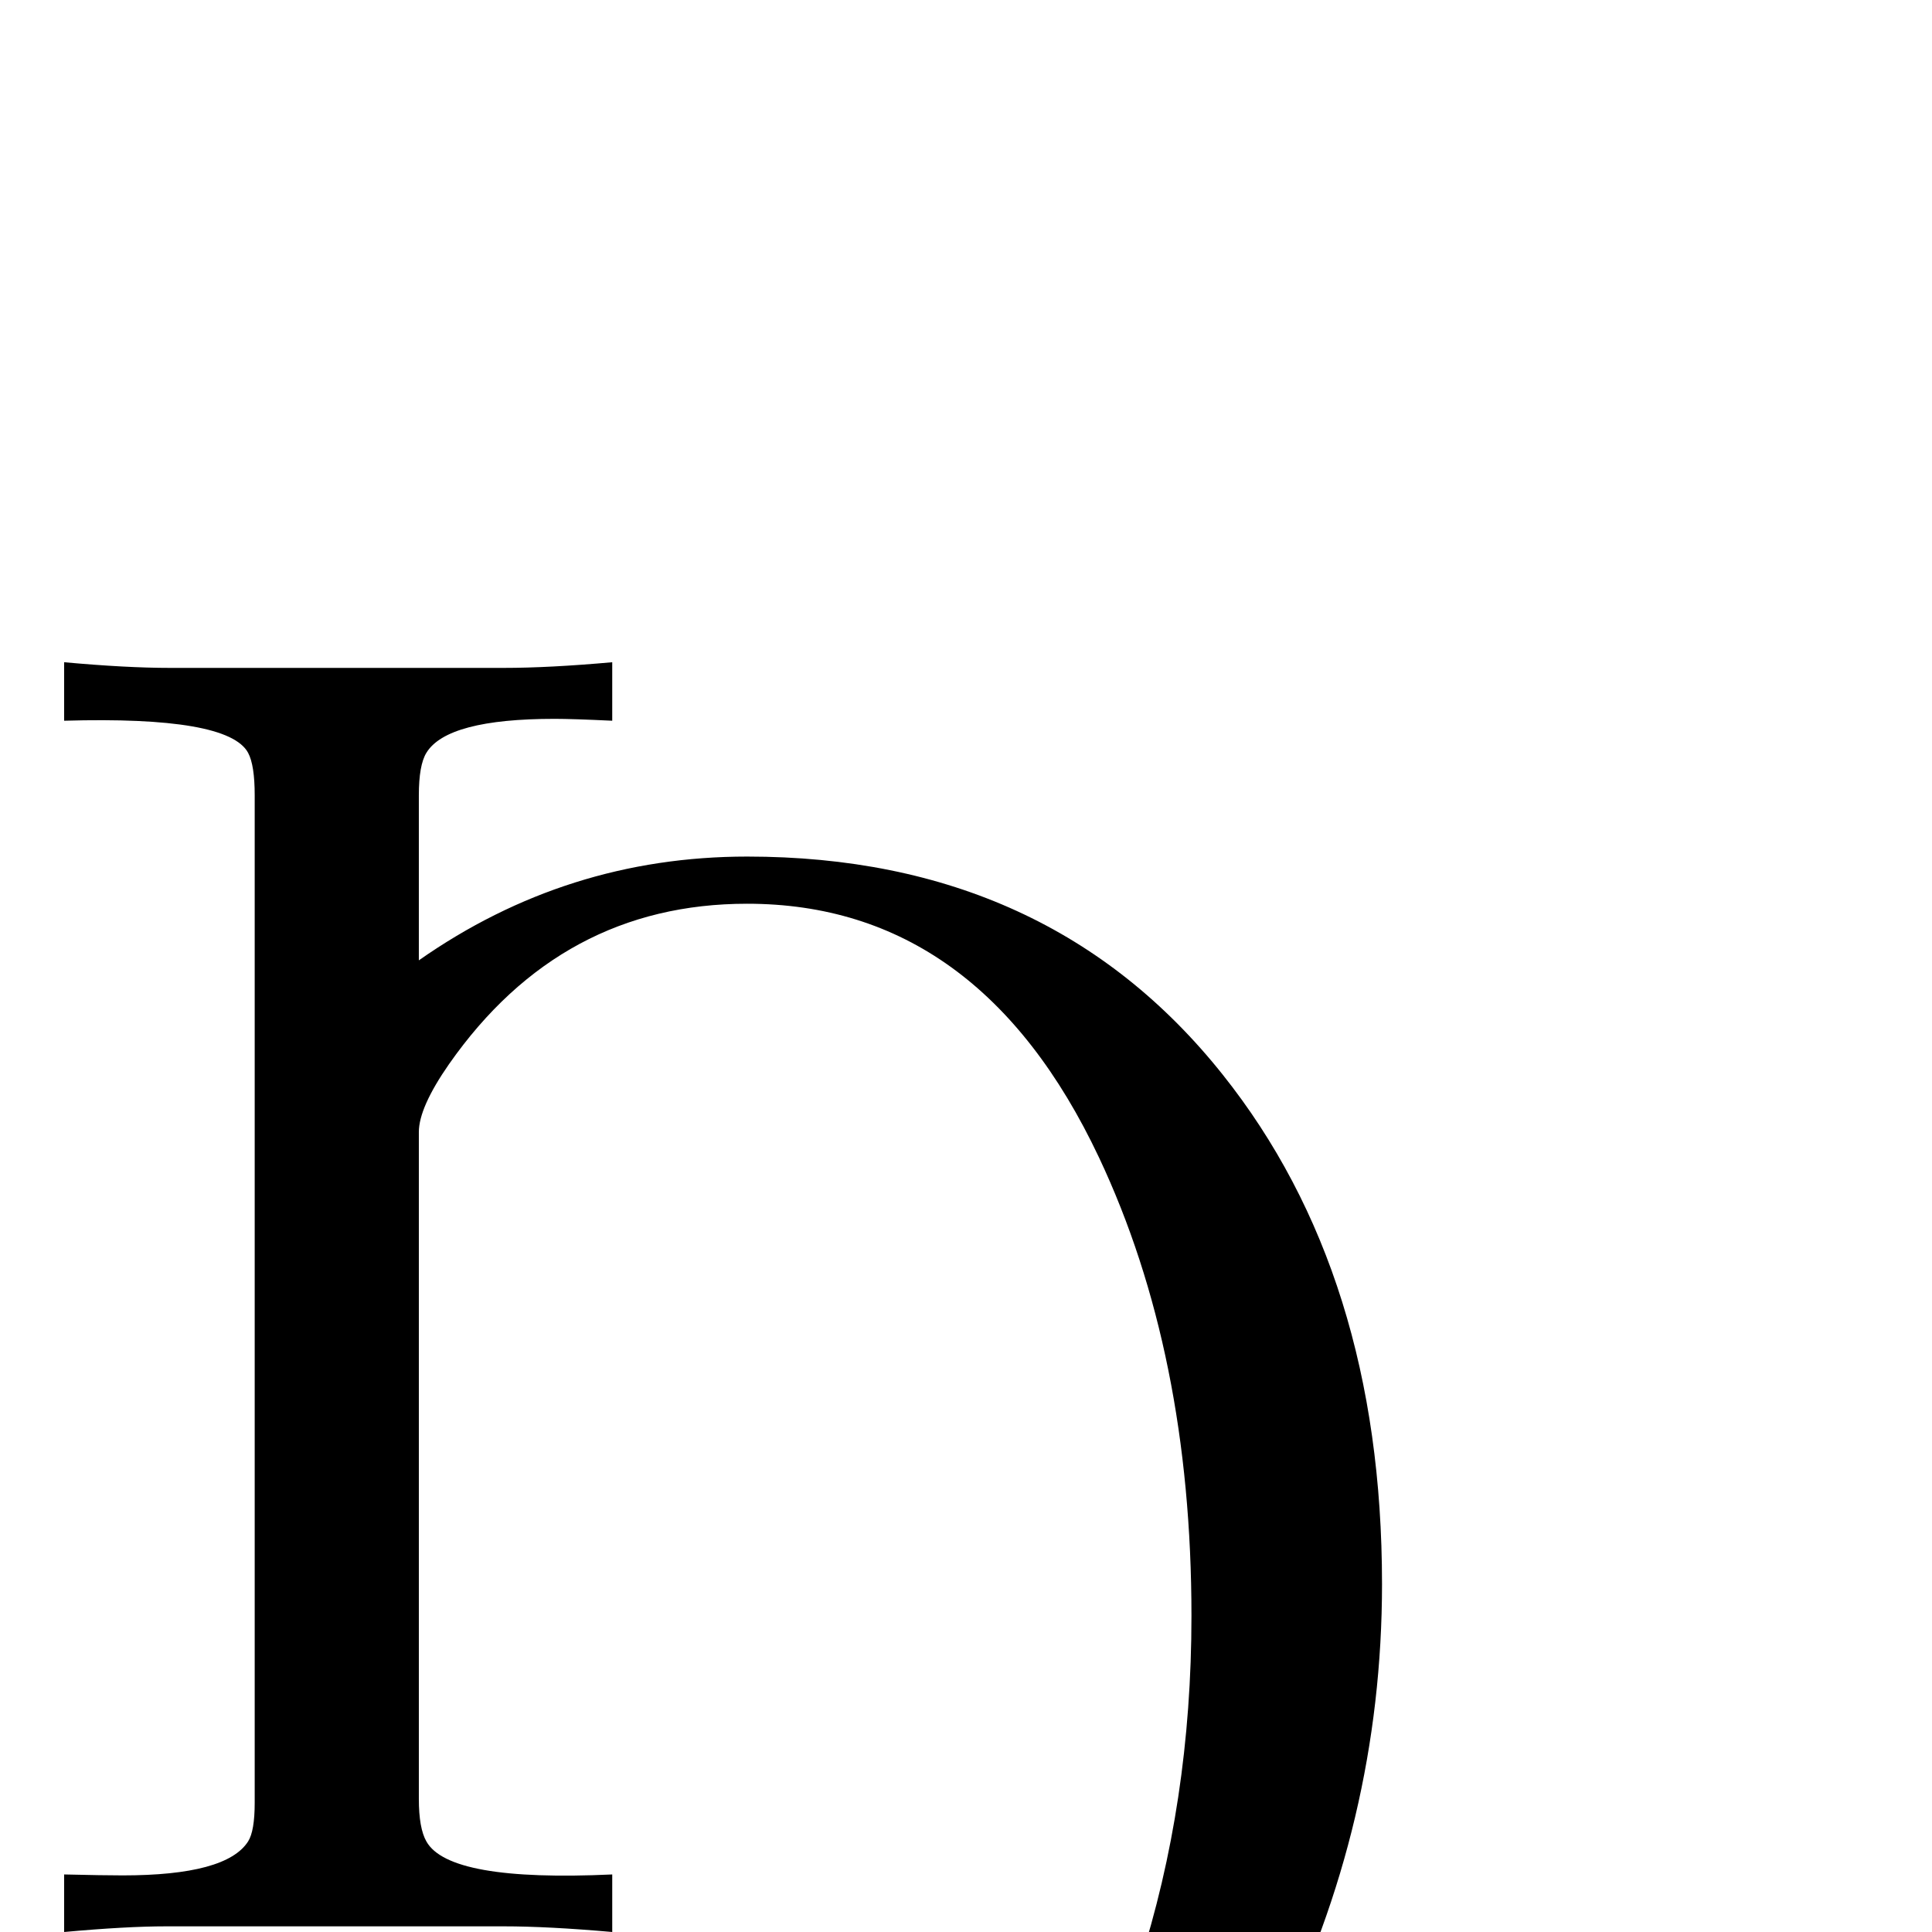 <?xml version="1.0" standalone="no"?>
<!DOCTYPE svg PUBLIC "-//W3C//DTD SVG 1.1//EN" "http://www.w3.org/Graphics/SVG/1.1/DTD/svg11.dtd" >
<svg viewBox="0 -442 2048 2048">
  <g transform="matrix(1 0 0 -1 0 1606)">
   <path fill="currentColor"
d="M1465 369q0 -253 -114 -482q-140 -278 -367 -278q-84 0 -246 43t-246 43q-173 0 -206 -137h-68q33 136 141 189q82 40 239 40q64 0 188 -32.5t188 -32.5q154 0 233 242q56 173 56 371q0 278 -98 486q-127 269 -373 269q-197 0 -316 -170q-32 -46 -32 -72v-707
q0 -31 8 -45q24 -43 197 -35v-61q-68 6 -115 6h-358q-42 0 -108 -6v61q42 -1 62 -1q110 0 133 36q7 11 7 41v1068q0 32 -7 45q-21 39 -195 34v62q66 -6 112 -6h354q48 0 115 6v-62q-42 2 -61 2q-114 0 -136 -36q-8 -13 -8 -45v-175q157 110 348 110q320 0 504 -231
q169 -212 169 -540z" />
  </g>

</svg>
